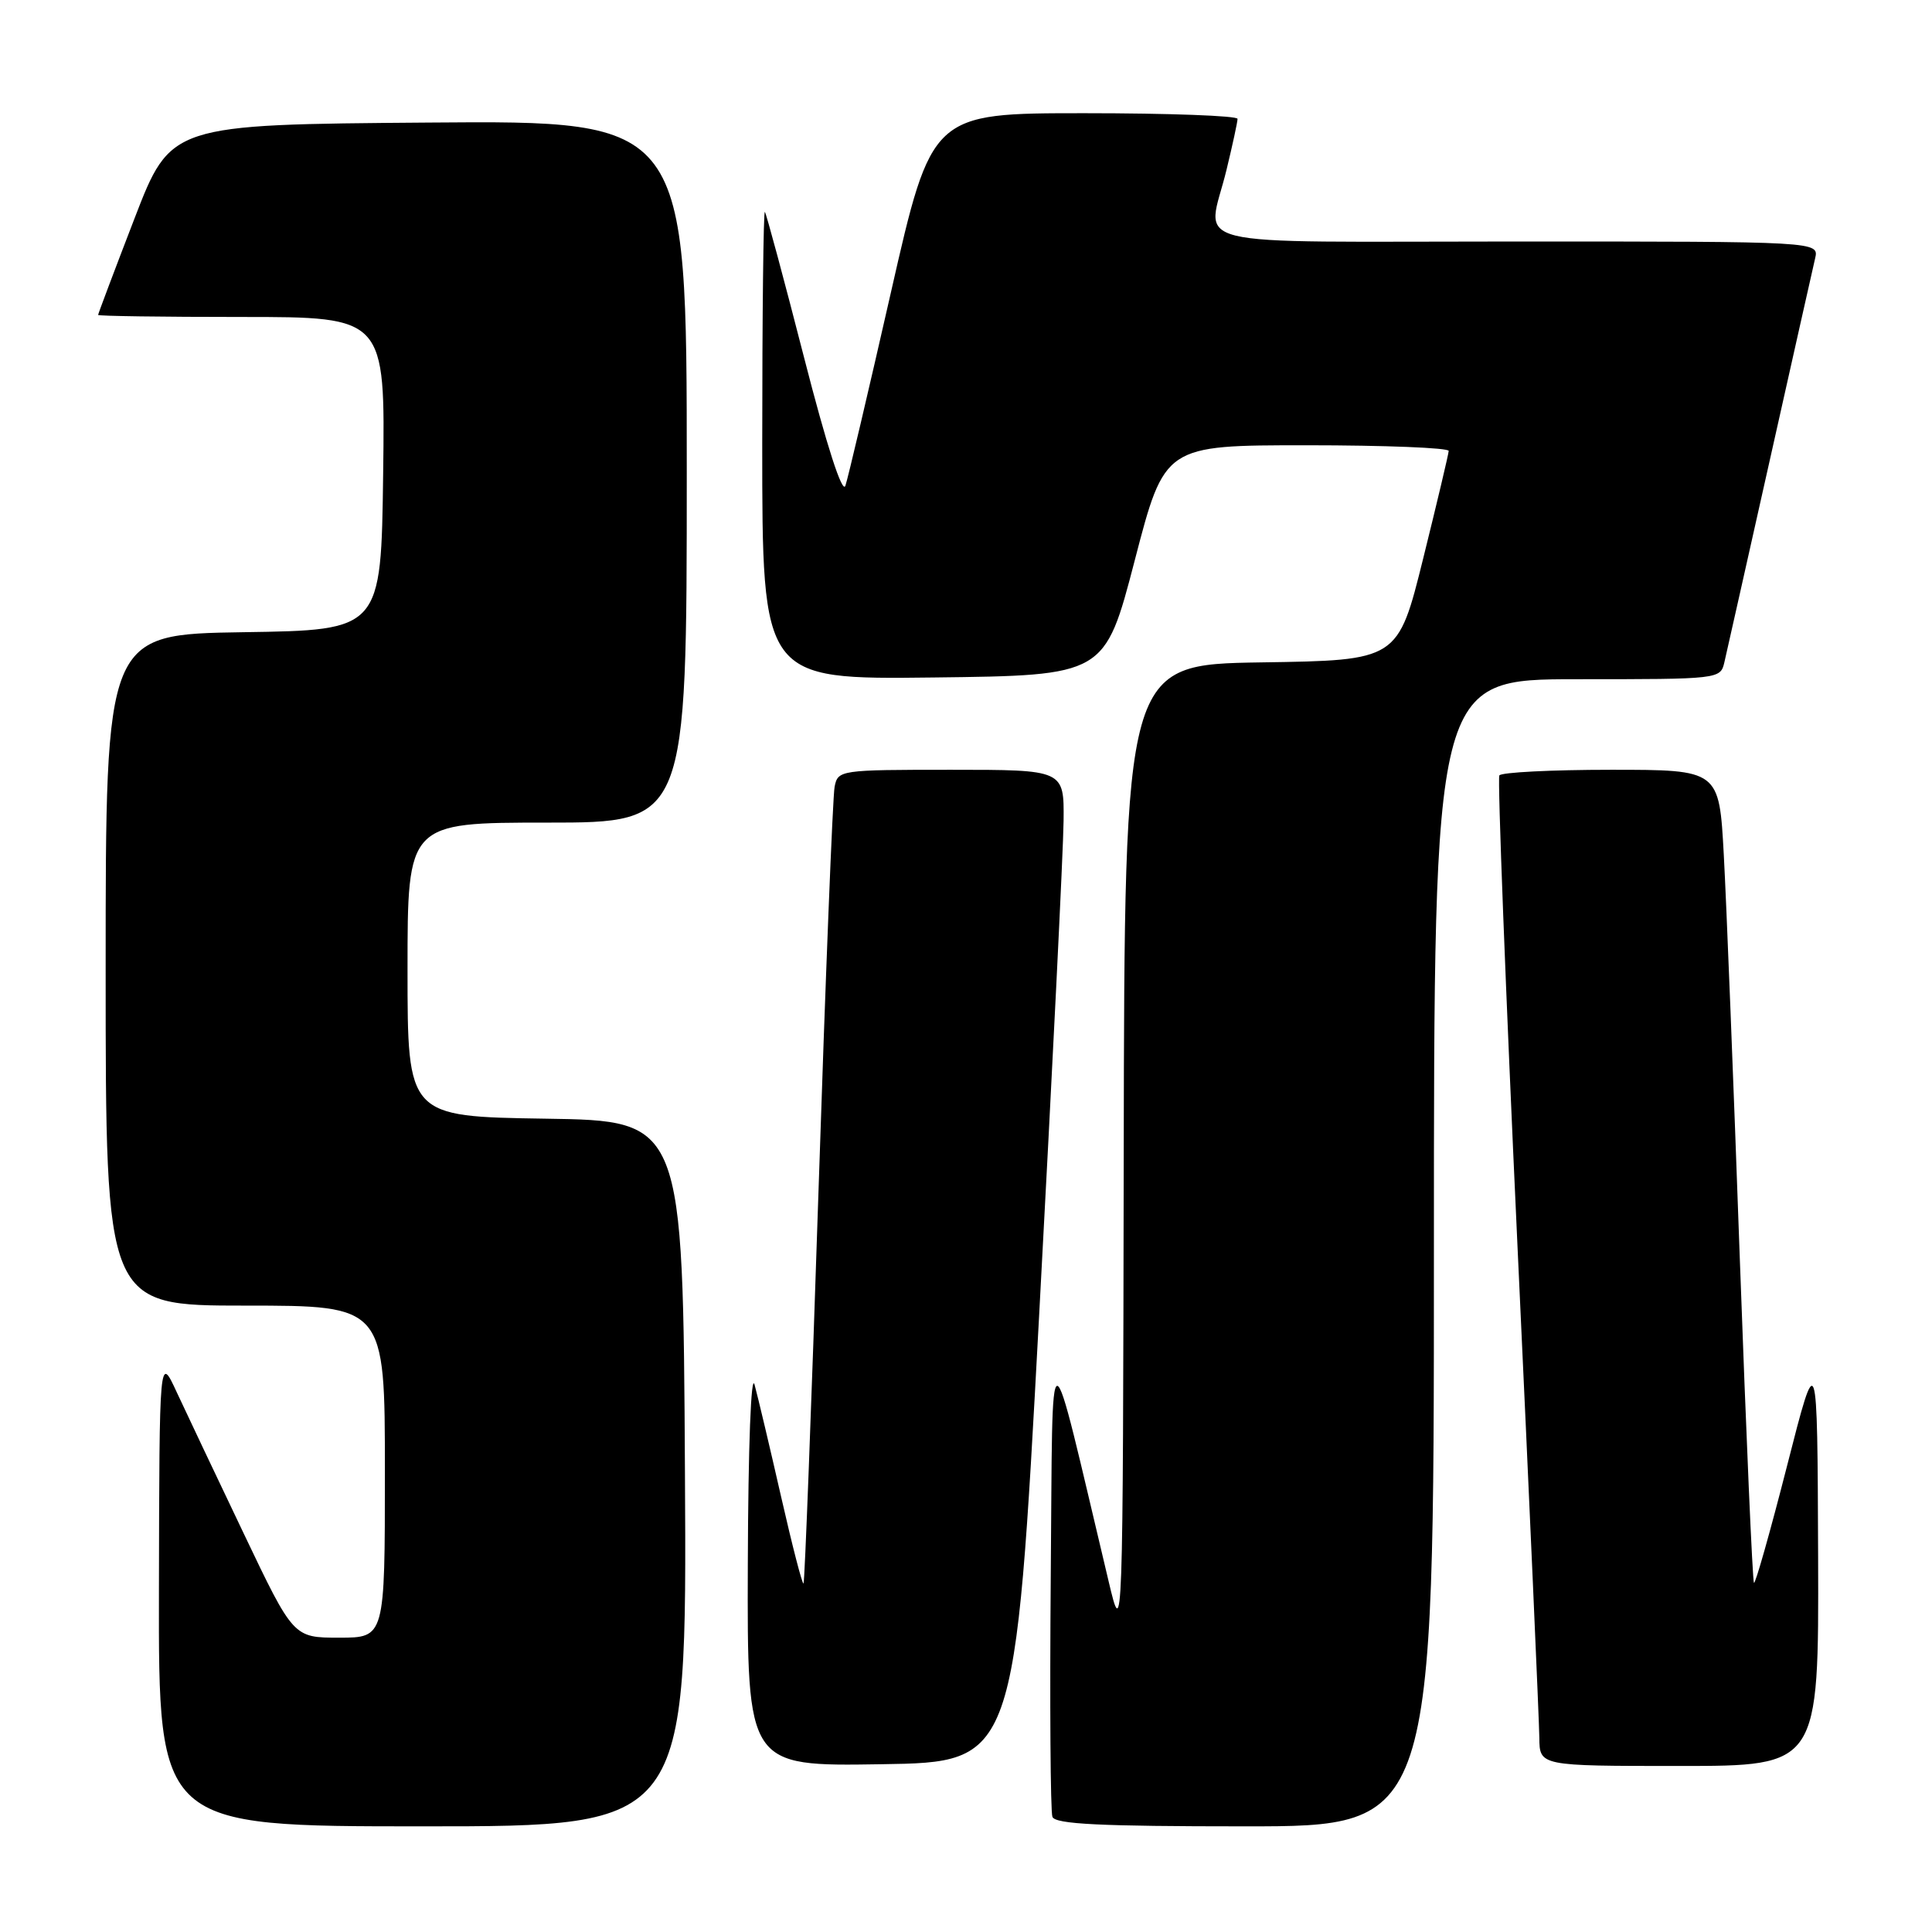 <?xml version="1.0" encoding="UTF-8" standalone="no"?>
<!DOCTYPE svg PUBLIC "-//W3C//DTD SVG 1.1//EN" "http://www.w3.org/Graphics/SVG/1.1/DTD/svg11.dtd" >
<svg xmlns="http://www.w3.org/2000/svg" xmlns:xlink="http://www.w3.org/1999/xlink" version="1.1" viewBox="0 0 256 256">
 <g >
 <path fill="currentColor"
d=" M 90.76 195.25 C 90.50 148.50 90.50 148.50 72.25 148.23 C 54.00 147.95 54.00 147.95 54.00 128.48 C 54.00 109.00 54.00 109.00 72.50 109.00 C 91.00 109.00 91.00 109.00 91.00 62.49 C 91.00 15.97 91.00 15.97 56.81 16.24 C 22.62 16.50 22.62 16.50 17.81 28.98 C 15.16 35.85 13.00 41.59 13.00 41.73 C 13.00 41.88 21.56 42.00 32.02 42.00 C 51.04 42.00 51.04 42.00 50.77 62.75 C 50.50 83.50 50.50 83.50 32.25 83.77 C 14.00 84.05 14.00 84.05 14.00 128.52 C 14.00 173.00 14.00 173.00 32.50 173.00 C 51.00 173.00 51.00 173.00 51.00 195.00 C 51.00 217.00 51.00 217.00 44.94 217.00 C 38.88 217.00 38.88 217.00 32.32 203.25 C 28.71 195.69 24.71 187.25 23.43 184.50 C 21.12 179.50 21.12 179.50 21.06 210.75 C 21.00 242.00 21.00 242.00 56.01 242.00 C 91.02 242.00 91.02 242.00 90.76 195.25 Z  M 190.00 166.00 C 190.00 90.00 190.00 90.00 208.98 90.00 C 227.84 90.00 227.97 89.99 228.49 87.75 C 228.78 86.51 231.48 74.47 234.50 61.00 C 237.52 47.52 240.22 35.49 240.51 34.25 C 241.04 32.00 241.04 32.00 201.02 32.00 C 155.52 32.00 159.96 33.10 162.52 22.50 C 163.32 19.20 163.98 16.16 163.98 15.75 C 163.99 15.34 154.88 15.00 143.72 15.00 C 123.45 15.00 123.45 15.00 118.05 38.75 C 115.08 51.81 112.37 63.34 112.02 64.36 C 111.62 65.51 109.54 59.07 106.54 47.36 C 103.88 36.99 101.54 28.31 101.35 28.08 C 101.16 27.85 101.00 41.70 101.00 58.85 C 101.00 90.04 101.00 90.04 123.70 89.77 C 146.39 89.50 146.39 89.50 150.36 74.25 C 154.32 59.00 154.32 59.00 173.16 59.00 C 183.52 59.00 191.98 59.34 191.96 59.75 C 191.94 60.16 190.42 66.58 188.58 74.00 C 185.23 87.50 185.23 87.50 167.12 87.77 C 149.00 88.05 149.00 88.05 148.90 152.77 C 148.79 217.50 148.79 217.50 146.89 209.50 C 138.69 175.07 139.53 175.12 139.23 208.99 C 139.09 225.76 139.19 240.05 139.45 240.74 C 139.82 241.71 145.76 242.00 164.97 242.00 C 190.00 242.00 190.00 242.00 190.00 166.00 Z  M 137.68 174.50 C 139.43 142.05 140.90 112.46 140.93 108.75 C 141.00 102.00 141.00 102.00 126.02 102.00 C 111.28 102.00 111.03 102.04 110.59 104.25 C 110.34 105.49 109.38 129.68 108.45 158.00 C 107.52 186.32 106.63 209.65 106.47 209.82 C 106.32 210.00 104.98 204.83 103.50 198.32 C 102.02 191.82 100.44 185.15 99.99 183.50 C 99.52 181.74 99.14 191.55 99.09 207.27 C 99.00 234.05 99.00 234.05 116.75 233.77 C 134.50 233.50 134.50 233.50 137.68 174.50 Z  M 240.91 206.25 C 240.81 178.50 240.81 178.50 236.78 194.29 C 234.56 202.97 232.59 209.92 232.41 209.74 C 232.22 209.55 231.38 190.30 230.54 166.95 C 229.71 143.60 228.75 119.44 228.41 113.25 C 227.80 102.00 227.80 102.00 213.46 102.00 C 205.57 102.00 198.91 102.34 198.67 102.75 C 198.42 103.16 199.50 131.18 201.07 165.00 C 202.65 198.82 203.95 228.19 203.97 230.25 C 204.00 234.00 204.00 234.00 222.50 234.00 C 241.00 234.00 241.00 234.00 240.91 206.25 Z "/>
</g>
</svg>